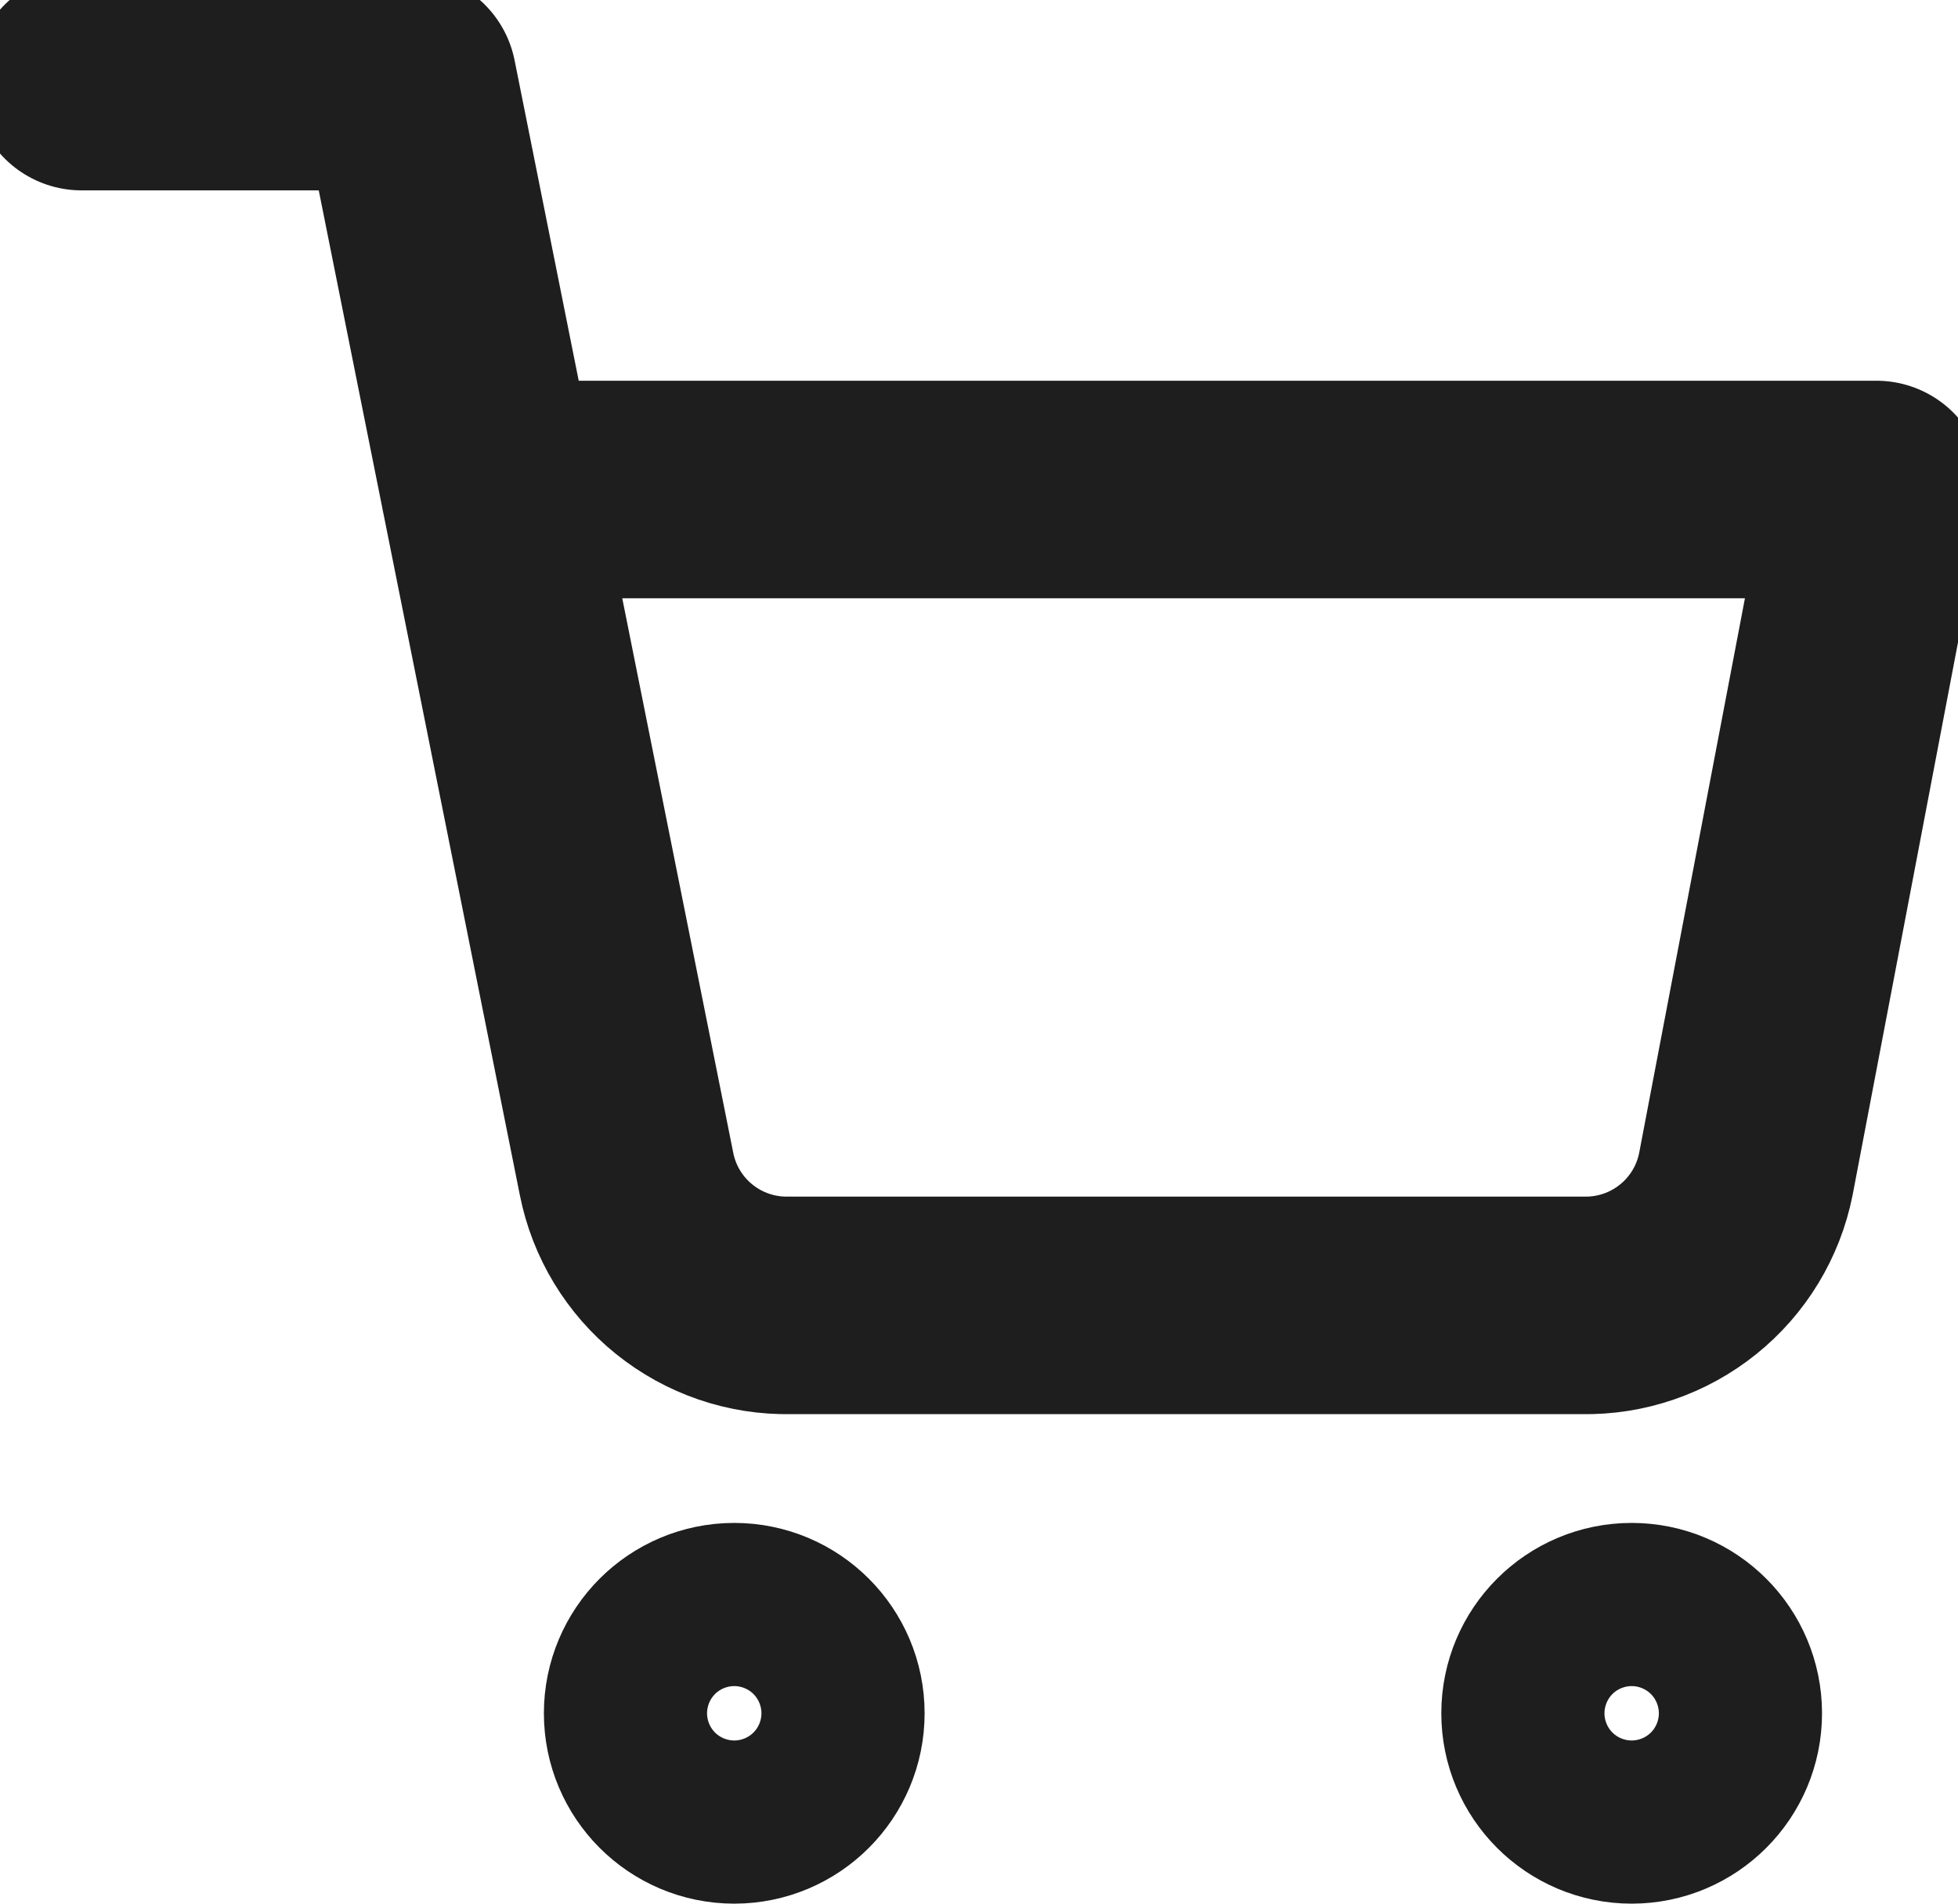 <svg width="36" height="35" viewBox="0 0 36 35" fill="none" xmlns="http://www.w3.org/2000/svg">
<path d="M1.5 1.5H7.5L11.52 21.585C11.657 22.276 12.033 22.896 12.581 23.337C13.13 23.779 13.816 24.014 14.52 24H29.1C29.804 24.014 30.49 23.779 31.039 23.337C31.587 22.896 31.963 22.276 32.1 21.585L34.5 9H9M15 31.5C15 32.328 14.328 33 13.5 33C12.672 33 12 32.328 12 31.5C12 30.672 12.672 30 13.5 30C14.328 30 15 30.672 15 31.5ZM31.5 31.5C31.5 32.328 30.828 33 30 33C29.172 33 28.5 32.328 28.5 31.5C28.5 30.672 29.172 30 30 30C30.828 30 31.5 30.672 31.5 31.5Z" stroke="#1E1E1E" stroke-width="4" stroke-linecap="round" stroke-linejoin="round"/>
</svg>
